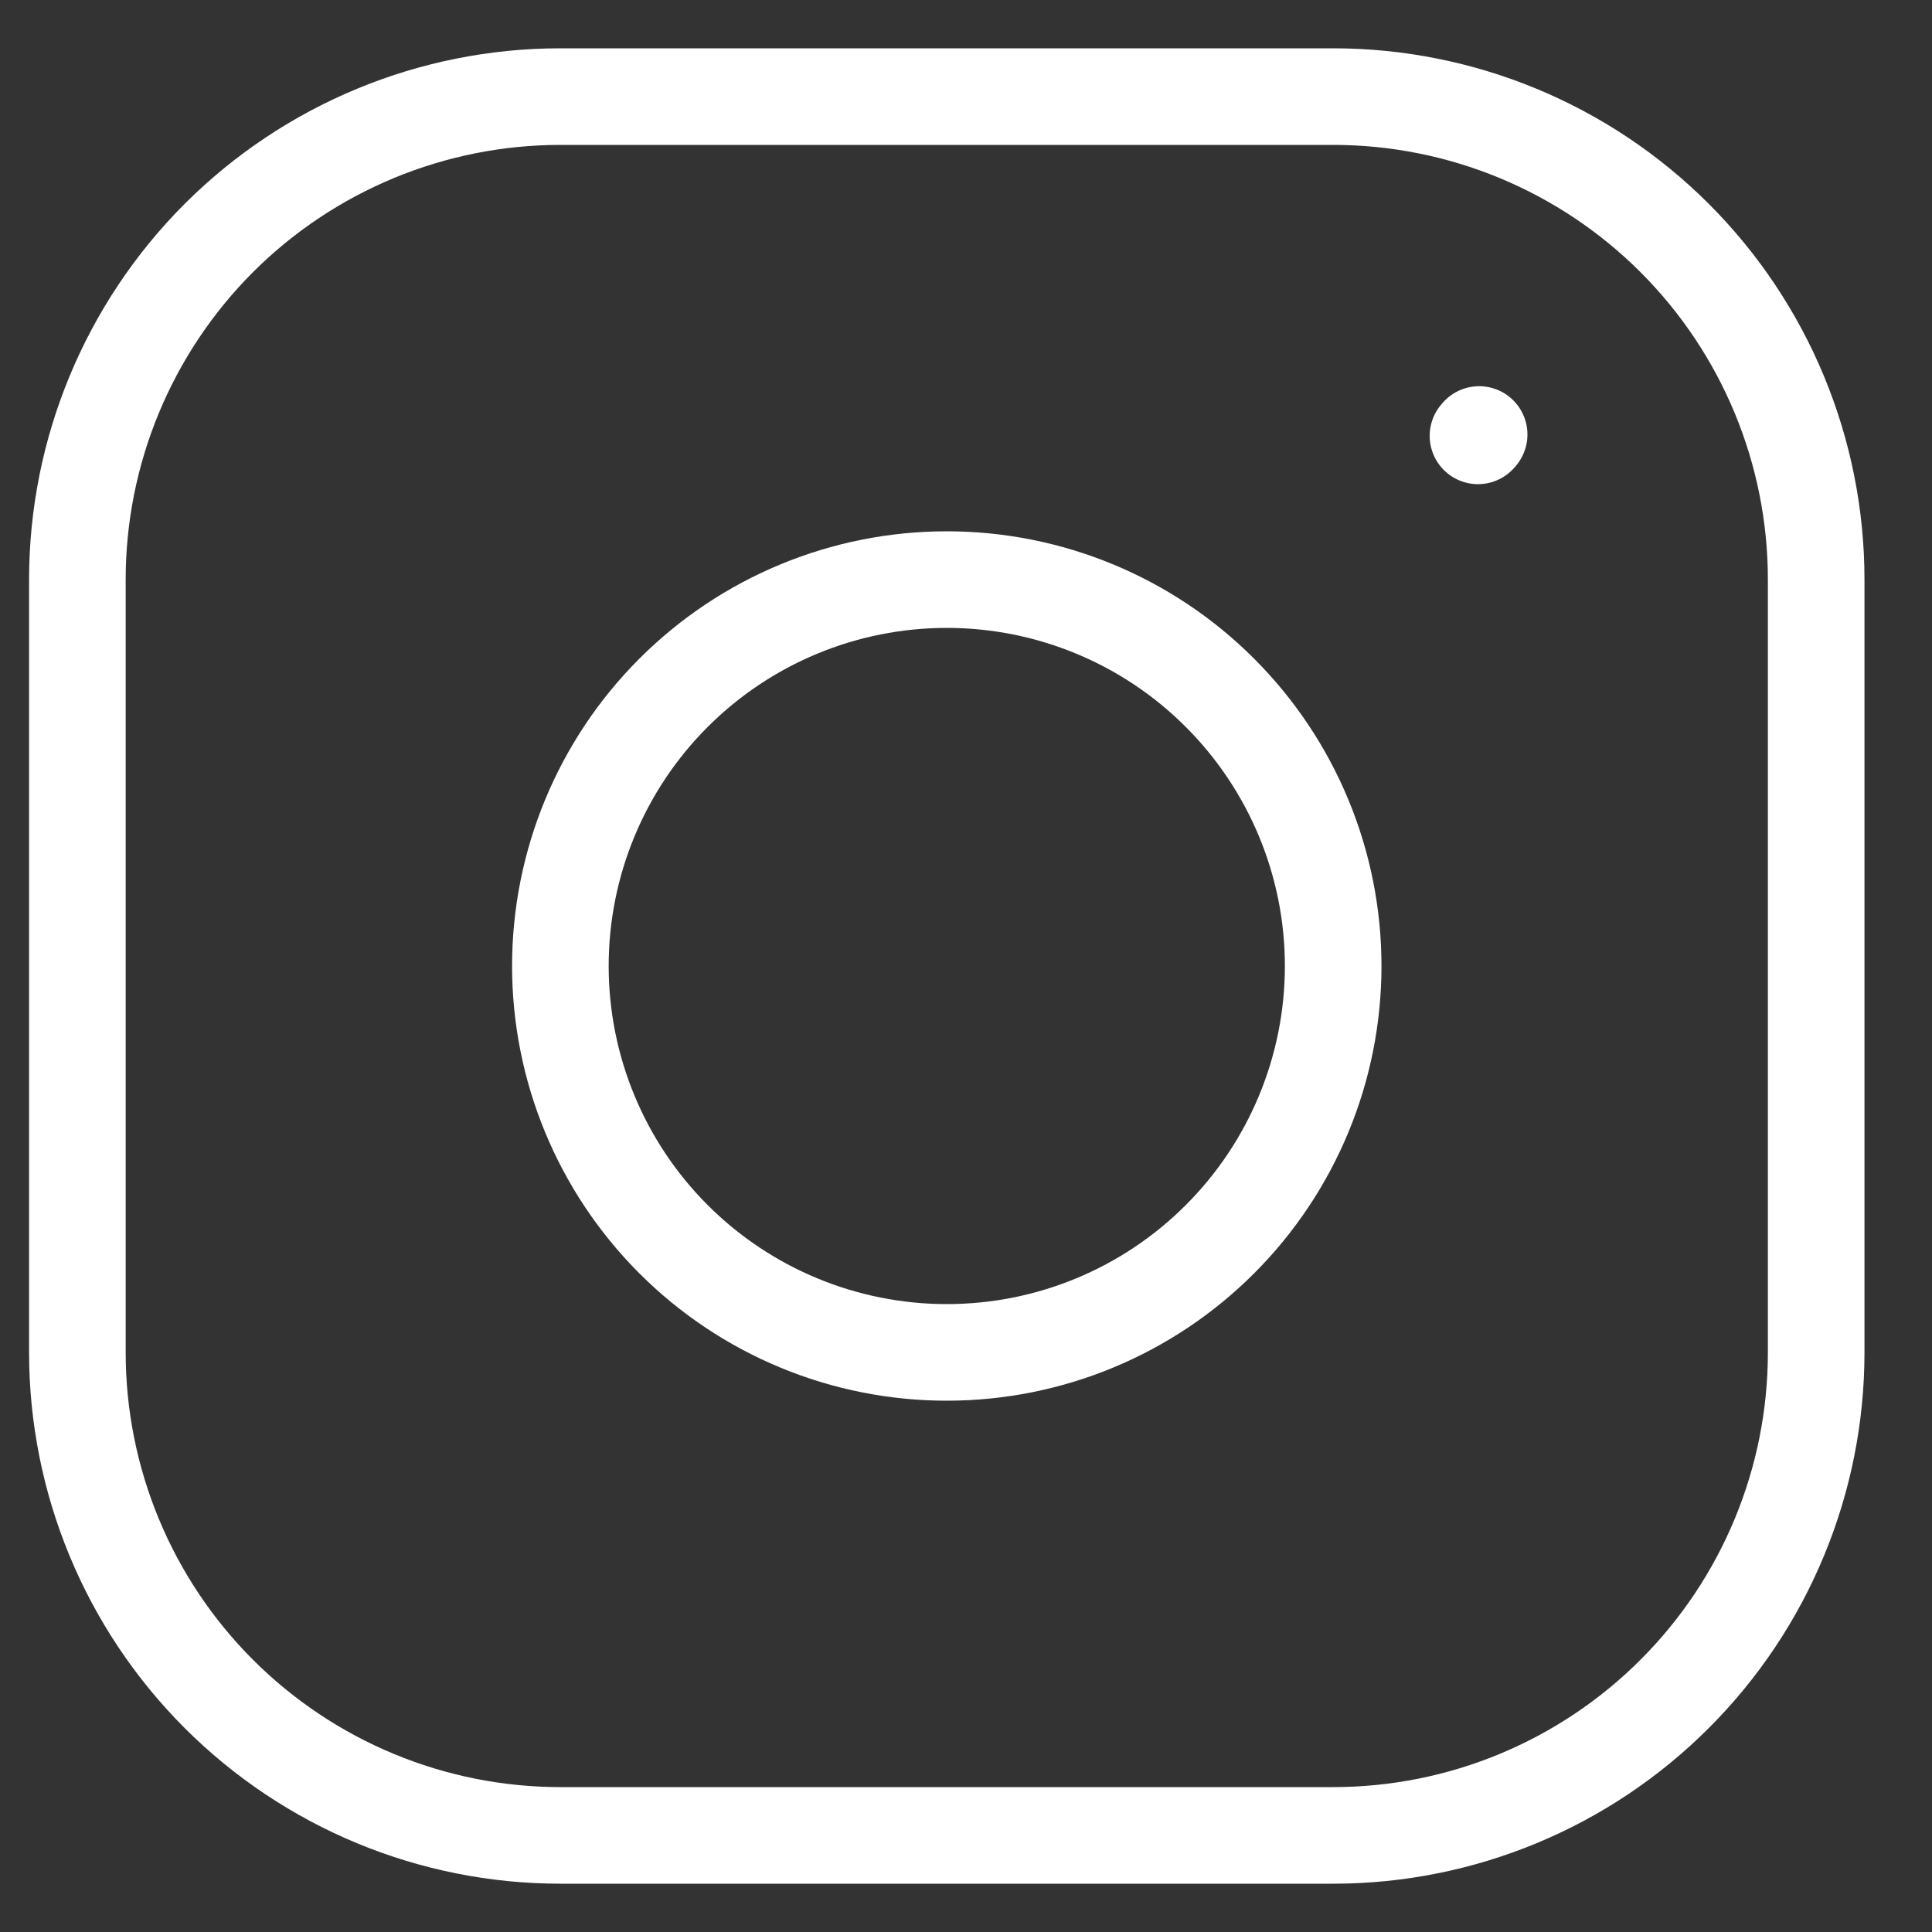 <svg width="20" height="20" viewBox="0 0 20 20" fill="none" xmlns="http://www.w3.org/2000/svg">
<rect x="0" y="0" width="20" height="20" fill="#333333" stroke="none"/>
<path d="M0.801 14V6C0.801 4.674 1.328 3.402 2.265 2.464C3.203 1.527 4.475 1 5.801 1H13.801C15.127 1 16.399 1.527 17.336 2.464C18.274 3.402 18.801 4.674 18.801 6V14C18.801 15.326 18.274 16.598 17.336 17.535C16.399 18.473 15.127 19 13.801 19H5.801C4.475 19 3.203 18.473 2.265 17.535C1.328 16.598 0.801 15.326 0.801 14Z" stroke="white"/>
<path d="M9.801 14C10.862 14 11.879 13.579 12.629 12.828C13.379 12.078 13.801 11.061 13.801 10C13.801 8.939 13.379 7.922 12.629 7.172C11.879 6.421 10.862 6 9.801 6C8.74 6 7.723 6.421 6.972 7.172C6.222 7.922 5.801 8.939 5.801 10C5.801 11.061 6.222 12.078 6.972 12.828C7.723 13.579 8.74 14 9.801 14Z" stroke="white" stroke-linecap="round" stroke-linejoin="round"/>
<path d="M15.3 4.512L15.312 4.498" stroke="white" stroke-linecap="round" stroke-linejoin="round"/>
</svg>
